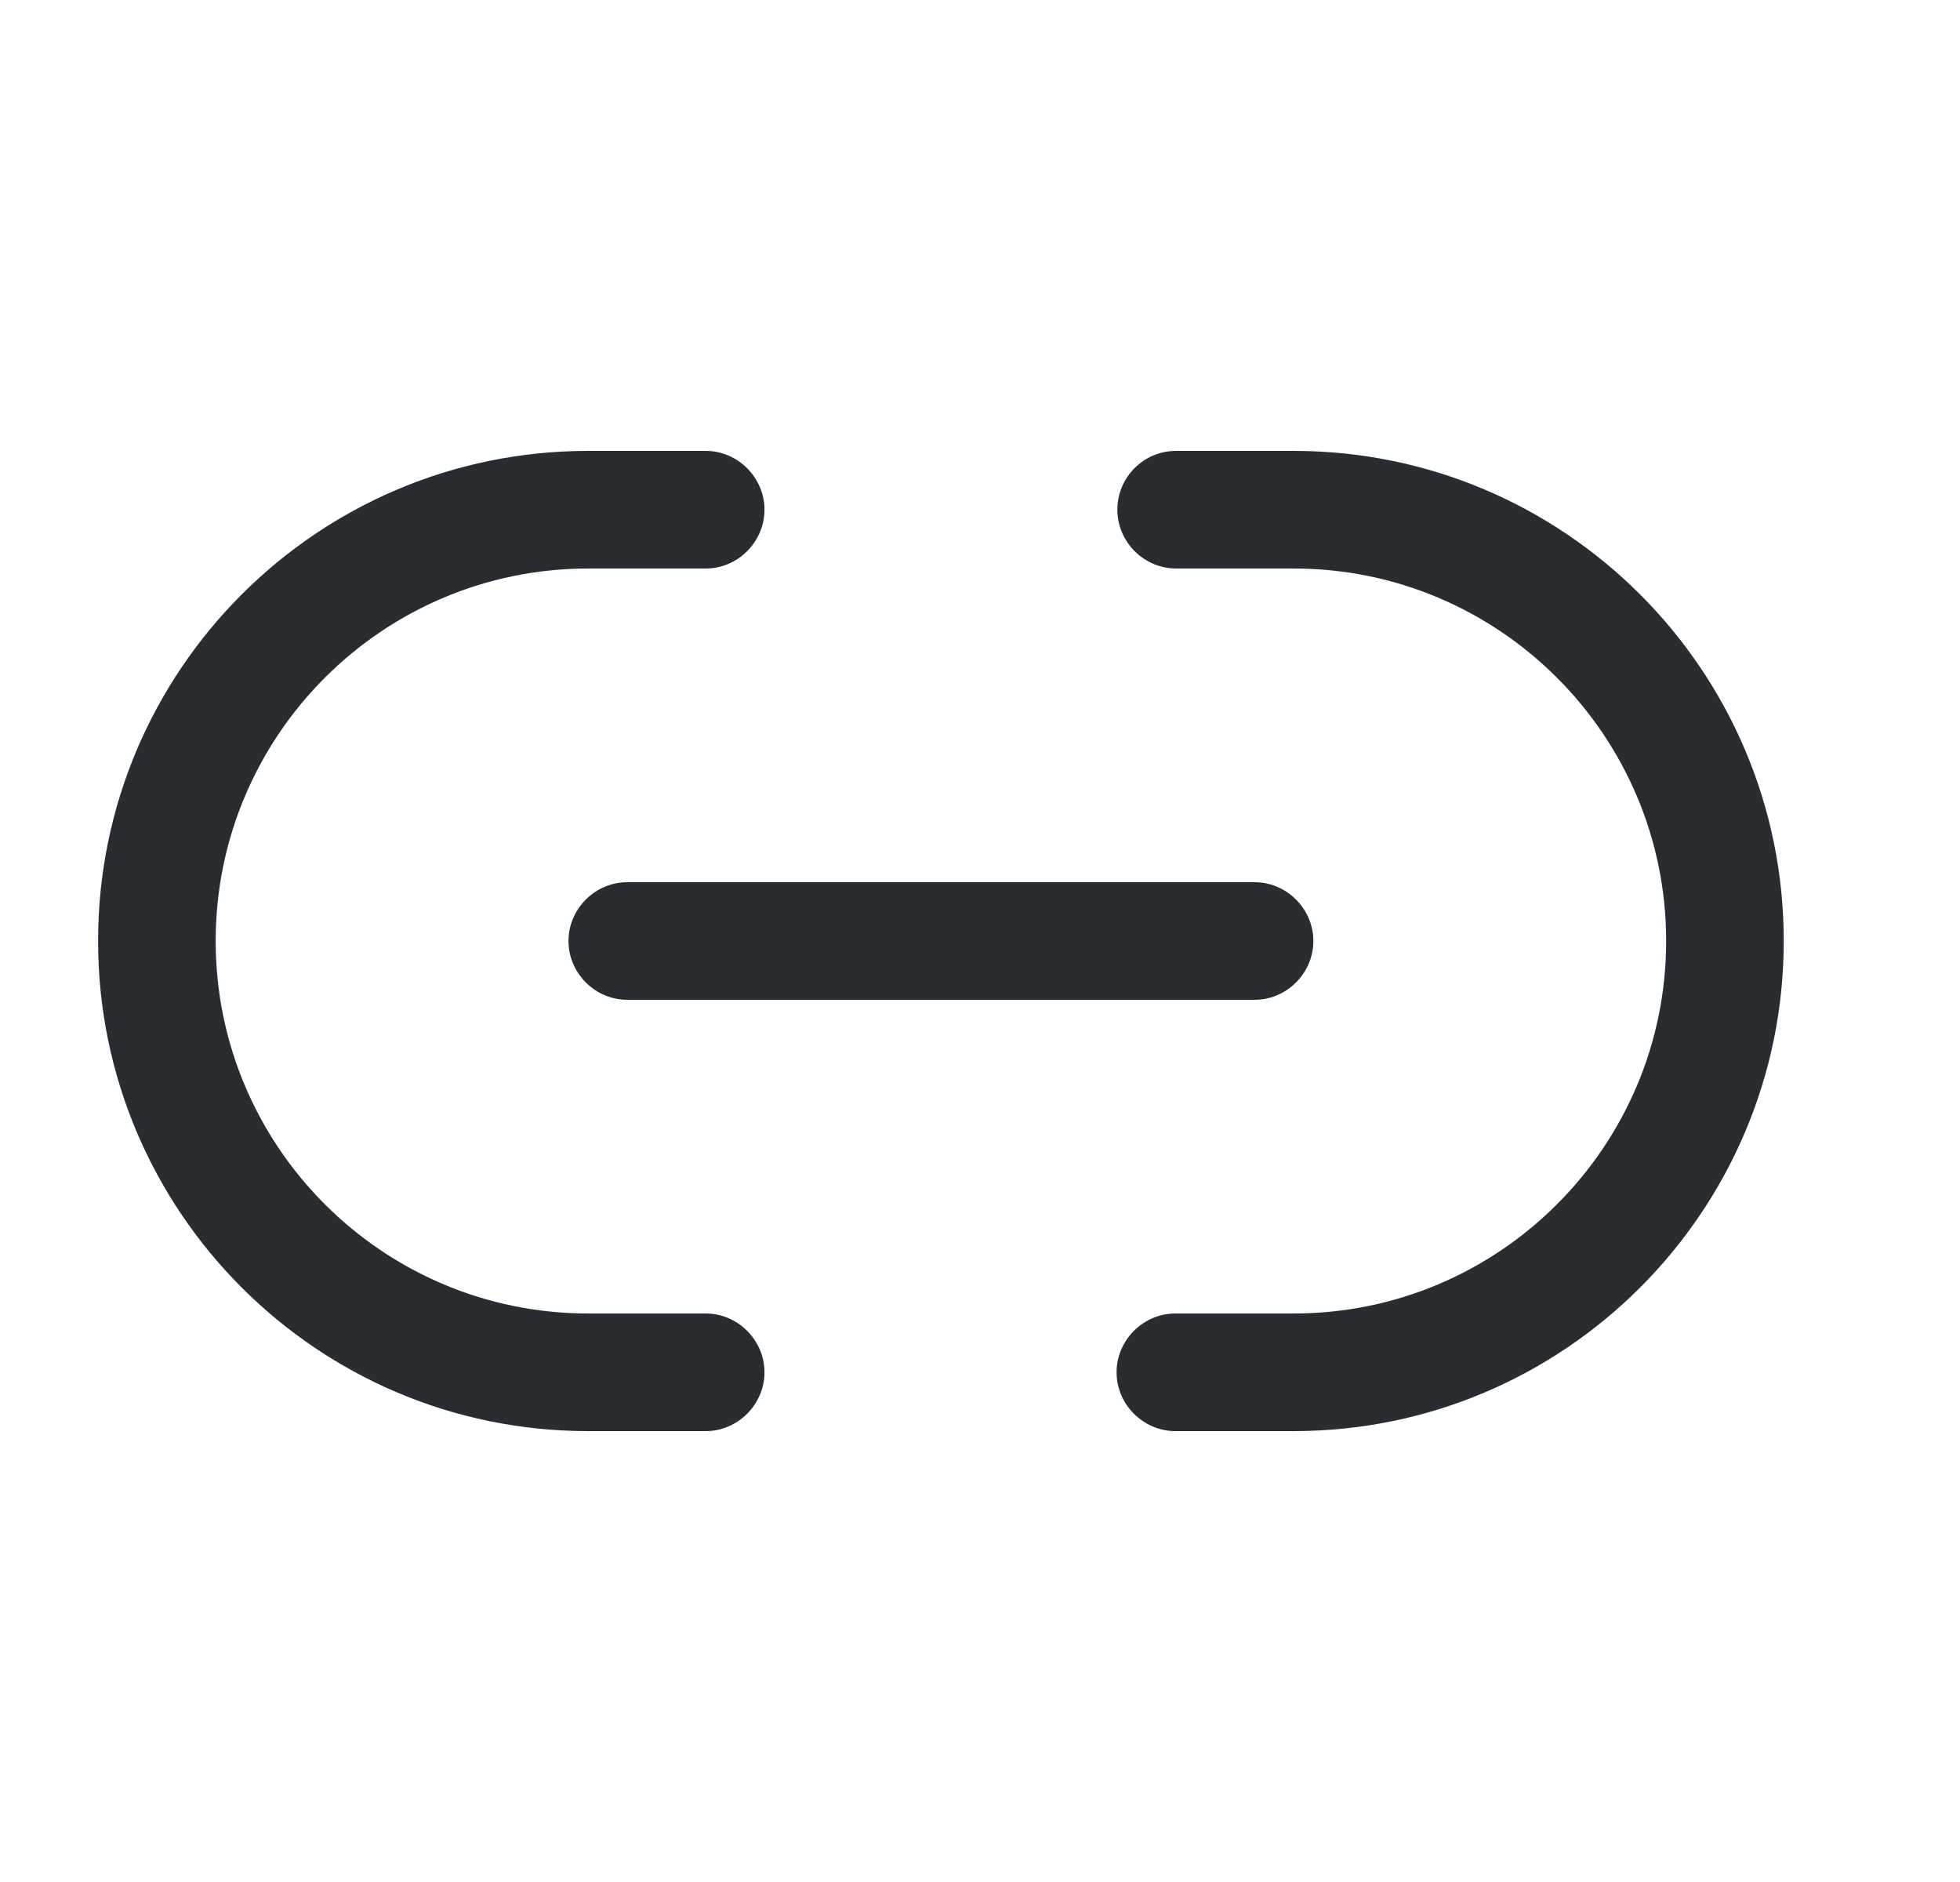 <svg width="25" height="24" viewBox="0 0 25 24" fill="none" xmlns="http://www.w3.org/2000/svg">
<path d="M16.502 18.25H14.992C14.582 18.25 14.242 17.91 14.242 17.5C14.242 17.09 14.582 16.75 14.992 16.75H16.502C19.122 16.75 21.252 14.62 21.252 12C21.252 9.38 19.122 7.25 16.502 7.25H15.002C14.591 7.25 14.252 6.91 14.252 6.5C14.252 6.09 14.582 5.75 15.002 5.75H16.502C19.951 5.75 22.752 8.55 22.752 12C22.752 15.45 19.951 18.25 16.502 18.25Z" fill="#292D32"/>
<path d="M9.001 18.25H7.501C4.051 18.25 1.251 15.45 1.251 12C1.251 8.55 4.051 5.75 7.501 5.75H9.001C9.411 5.75 9.751 6.09 9.751 6.5C9.751 6.91 9.411 7.25 9.001 7.25H7.501C4.881 7.25 2.751 9.38 2.751 12C2.751 14.62 4.881 16.75 7.501 16.75H9.001C9.411 16.75 9.751 17.09 9.751 17.5C9.751 17.91 9.411 18.25 9.001 18.25Z" fill="#292D32"/>
<path d="M16.002 12.75H8.001C7.591 12.75 7.251 12.41 7.251 12C7.251 11.59 7.591 11.25 8.001 11.25H16.002C16.412 11.25 16.752 11.59 16.752 12C16.752 12.41 16.412 12.75 16.002 12.75Z" fill="#292D32"/>
</svg>
